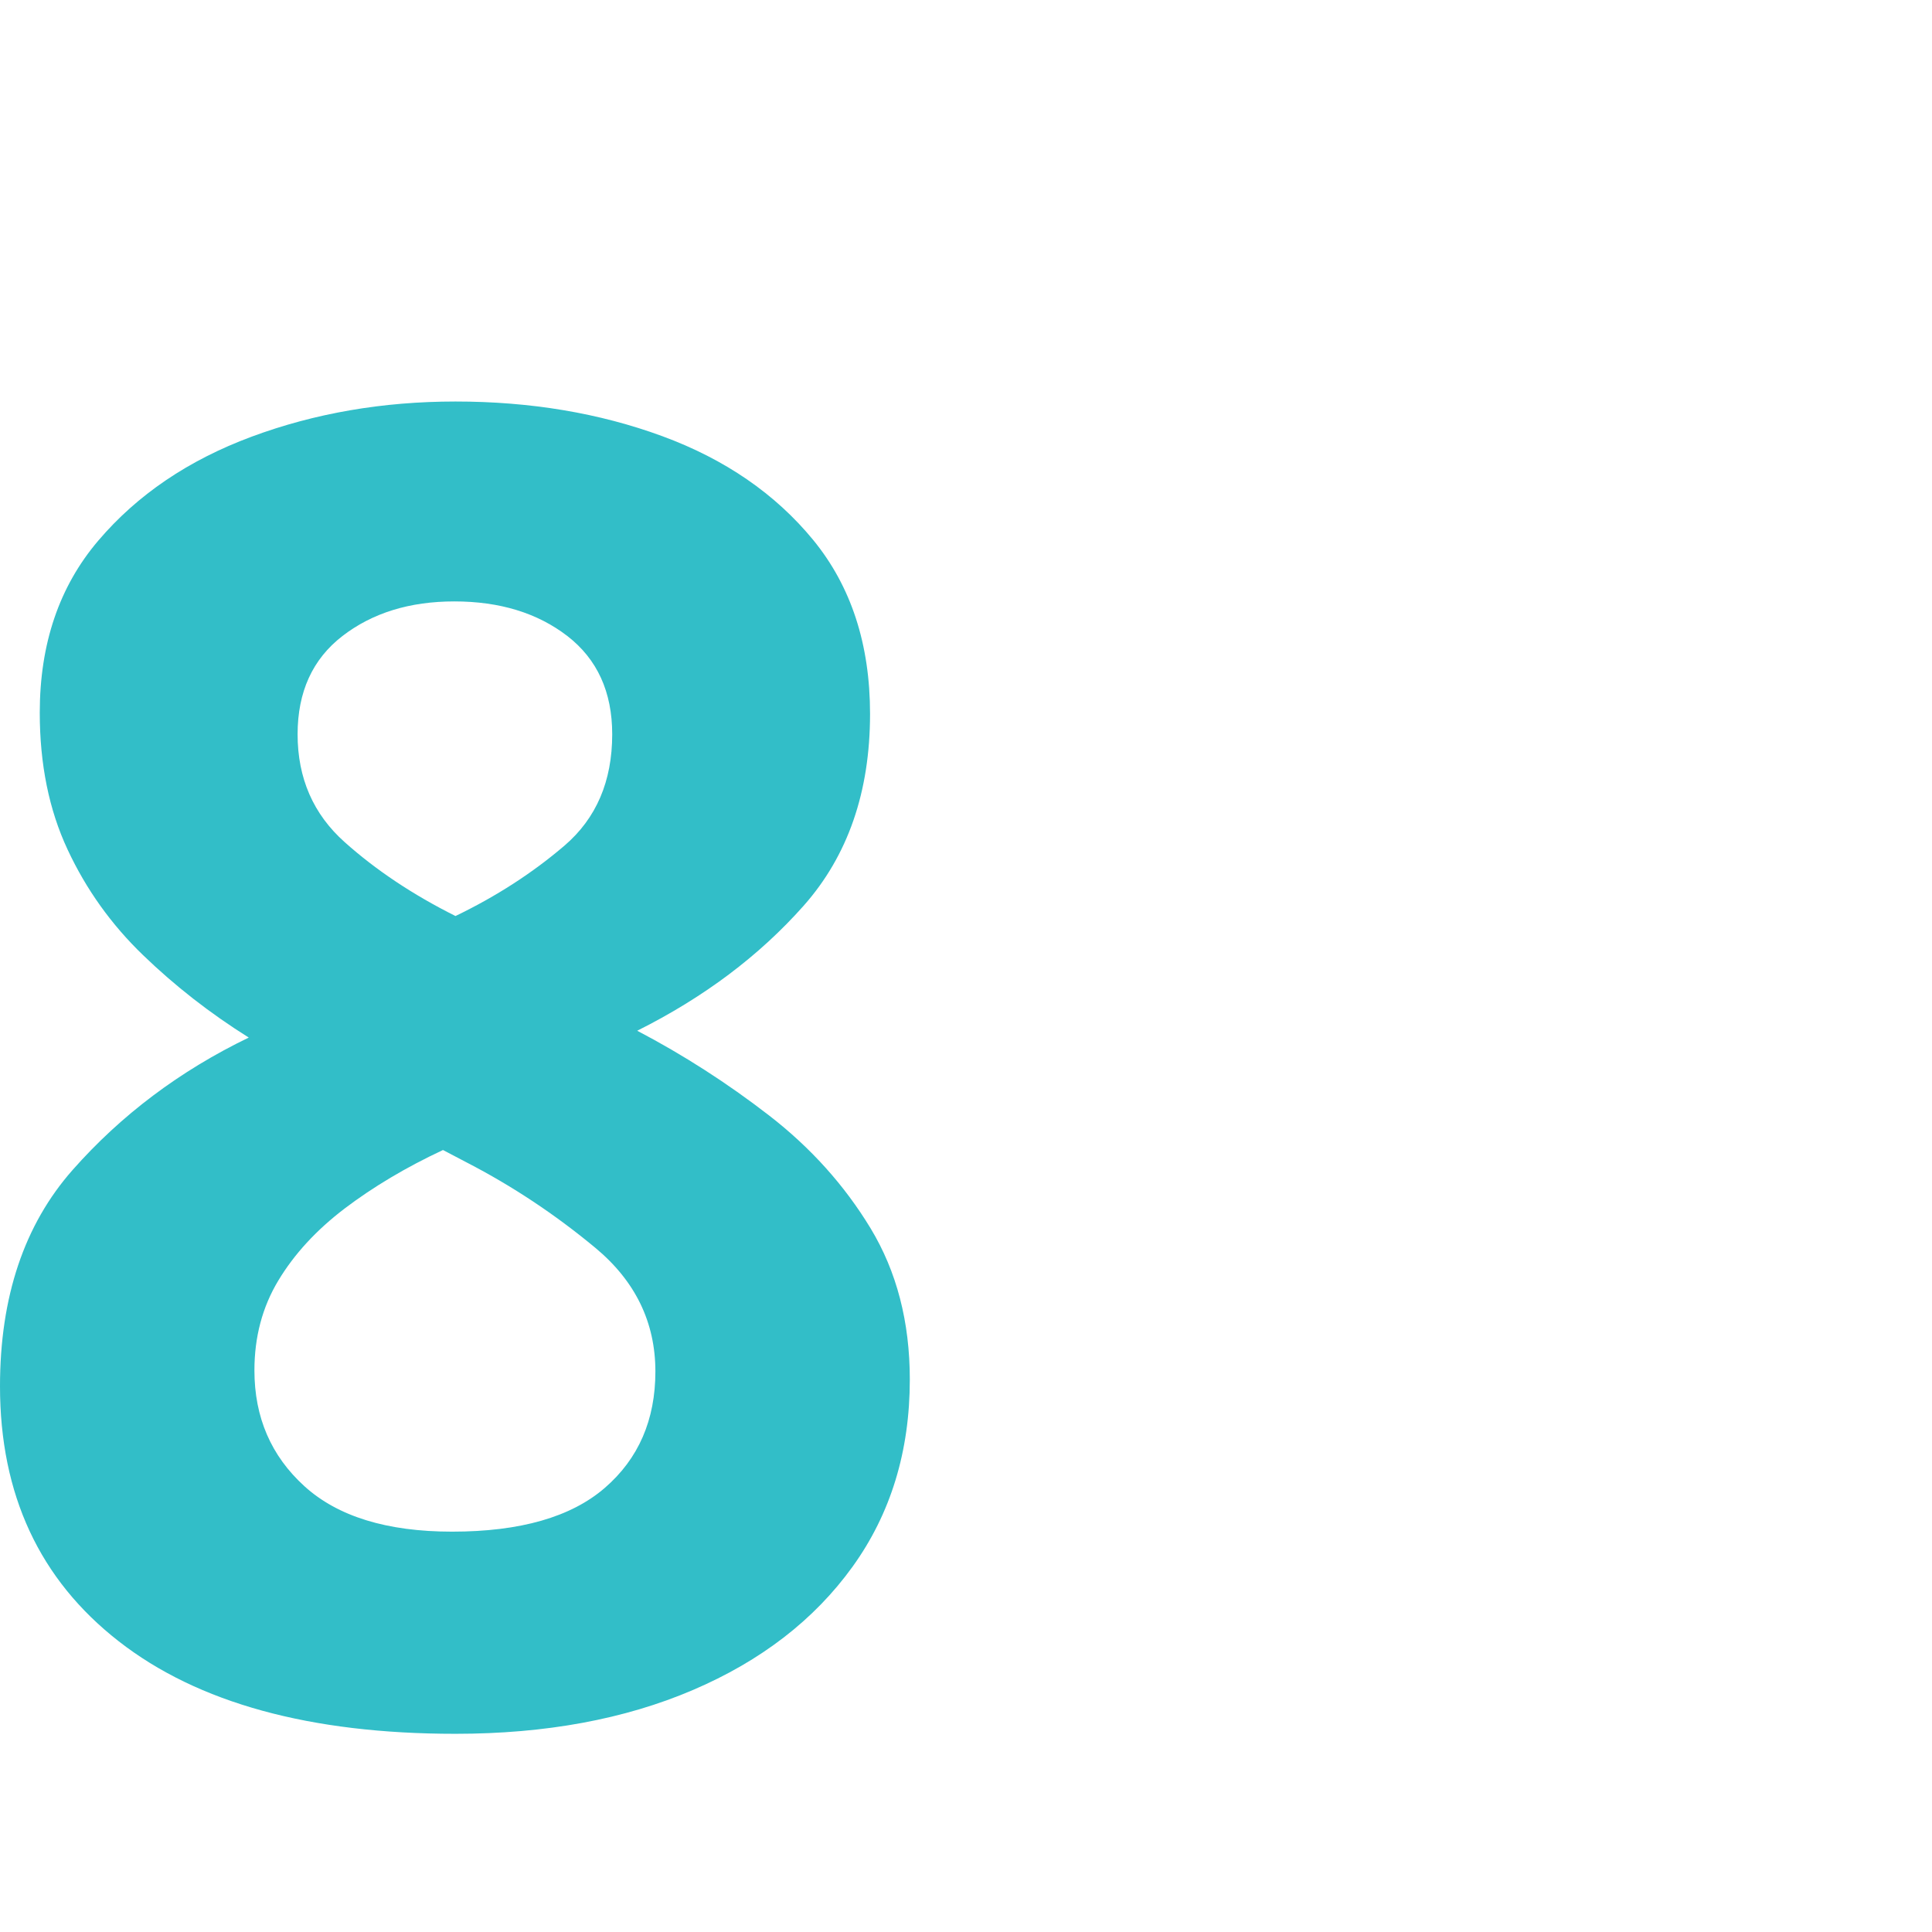 <svg version="1.1" xmlns="http://www.w3.org/2000/svg" style="fill:rgba(0,0,0,1.0)" width="256" height="256" viewBox="0 0 26.578 21.125"><path fill="rgb(50, 190, 200)" d="M6.219 18.344 C5.323 18.344 4.646 18.135 4.188 17.719 C3.729 17.302 3.5 16.771 3.5 16.125 C3.5 15.667 3.609 15.255 3.828 14.891 C4.047 14.526 4.352 14.195 4.742 13.898 C5.133 13.602 5.583 13.333 6.094 13.094 L6.422 13.266 C7.047 13.589 7.635 13.979 8.188 14.438 C8.74 14.896 9.016 15.464 9.016 16.141 C9.016 16.807 8.784 17.341 8.32 17.742 C7.857 18.143 7.156 18.344 6.219 18.344 Z M6.266 21.125 C7.505 21.125 8.594 20.924 9.531 20.523 C10.469 20.122 11.201 19.557 11.727 18.828 C12.253 18.099 12.516 17.24 12.516 16.25 C12.516 15.458 12.336 14.766 11.977 14.172 C11.617 13.578 11.151 13.06 10.578 12.617 C10.005 12.174 9.401 11.786 8.766 11.453 C9.682 10.995 10.445 10.422 11.055 9.734 C11.664 9.047 11.969 8.167 11.969 7.094 C11.969 6.135 11.708 5.339 11.188 4.703 C10.667 4.068 9.974 3.591 9.109 3.273 C8.245 2.956 7.297 2.797 6.266 2.797 C5.266 2.797 4.331 2.958 3.461 3.281 C2.591 3.604 1.888 4.081 1.352 4.711 C0.815 5.341 0.547 6.13 0.547 7.078 C0.547 7.786 0.674 8.414 0.93 8.961 C1.185 9.508 1.531 9.992 1.969 10.414 C2.406 10.836 2.891 11.214 3.422 11.547 C2.474 12.005 1.667 12.612 1 13.367 C0.333 14.122 0 15.115 0 16.344 C0 17.833 0.544 19.003 1.633 19.852 C2.721 20.701 4.266 21.125 6.266 21.125 Z M6.266 9.875 C5.682 9.583 5.174 9.245 4.742 8.859 C4.31 8.474 4.094 7.979 4.094 7.375 C4.094 6.792 4.299 6.341 4.711 6.023 C5.122 5.706 5.635 5.547 6.25 5.547 C6.875 5.547 7.393 5.706 7.805 6.023 C8.216 6.341 8.422 6.792 8.422 7.375 C8.422 8.021 8.203 8.531 7.766 8.906 C7.328 9.281 6.828 9.604 6.266 9.875 Z M26.578 23.922" /></svg>